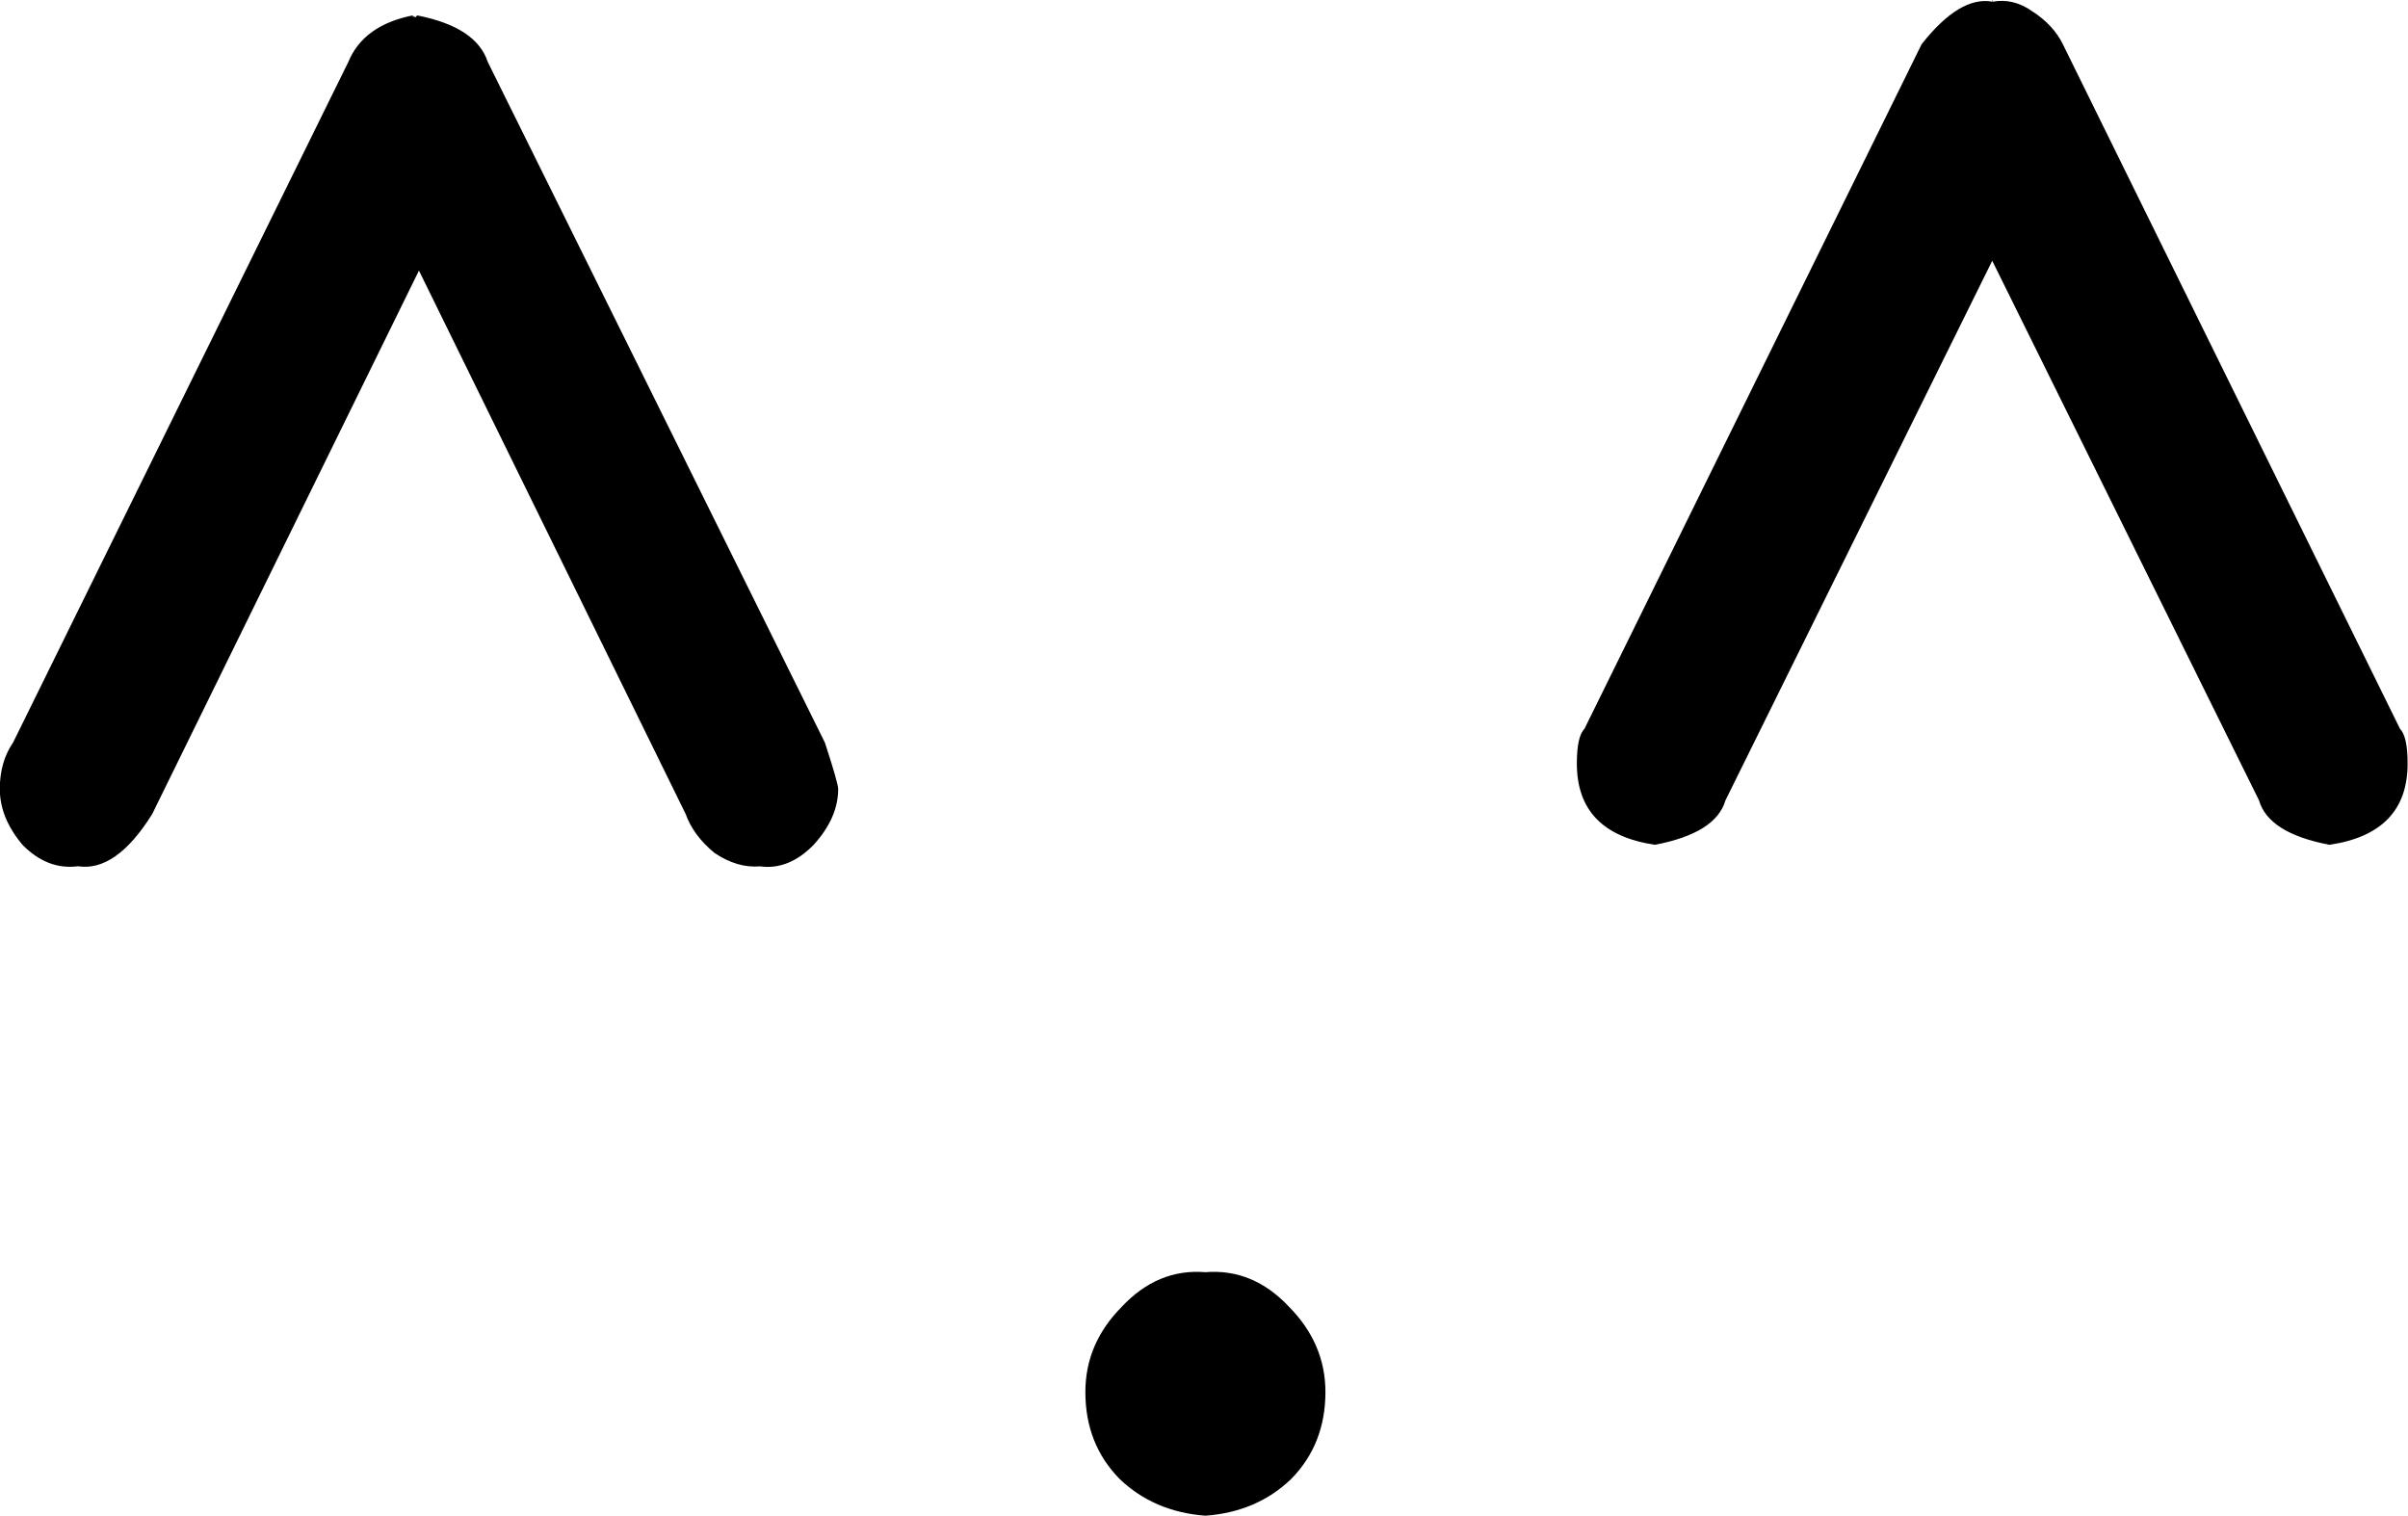 <?xml version="1.0" encoding="UTF-8" standalone="no"?>
<!-- Created with Inkscape (http://www.inkscape.org/) -->

<svg
   xmlns:dc="http://purl.org/dc/elements/1.1/"
   xmlns:cc="http://creativecommons.org/ns#"
   xmlns:rdf="http://www.w3.org/1999/02/22-rdf-syntax-ns#"
   xmlns:svg="http://www.w3.org/2000/svg"
   xmlns="http://www.w3.org/2000/svg"
   xmlns:sodipodi="http://sodipodi.sourceforge.net/DTD/sodipodi-0.dtd"
   xmlns:inkscape="http://www.inkscape.org/namespaces/inkscape"
   width="24.997"
   height="15.74"
   id="svg2"
   version="1.1"
   inkscape:version="0.48.4 r9939"
   sodipodi:docname="supa.svg">
  <defs
     id="defs4" />
  <sodipodi:namedview
     id="base"
     pagecolor="#ffffff"
     bordercolor="#666666"
     borderopacity="1.0"
     inkscape:pageopacity="0.0"
     inkscape:pageshadow="2"
     inkscape:zoom="1.0984277"
     inkscape:cx="-234.21574"
     inkscape:cy="-76.46636"
     inkscape:document-units="px"
     inkscape:current-layer="layer1"
     showgrid="false"
     inkscape:window-width="1596"
     inkscape:window-height="861"
     inkscape:window-x="0"
     inkscape:window-y="18"
     inkscape:window-maximized="0"
     fit-margin-top="0"
     fit-margin-left="0"
     fit-margin-right="0"
     fit-margin-bottom="0" />
  <g
     inkscape:label="Layer 1"
     inkscape:groupmode="layer"
     id="layer1"
     transform="translate(-489.967,-920.968)">
    <path
       style="font-size:40px;font-style:normal;font-weight:normal;line-height:125%;letter-spacing:0px;word-spacing:0px;fill:#000000;fill-opacity:1;stroke:none;font-family:Sans"
       inkscape:connector-curvature="0"
       id="path3260"
       d="m 494.258,921.128 -0.02,0.02 c 0.013,-0.013 0.026,-0.013 0.04,0 l 0.02,-0.02 c 0.409,0.08 0.653,0.241 0.732,0.482 l 3.5,7.067 c 0.092,0.281 0.138,0.442 0.138,0.482 -2e-5,0.201 -0.086,0.395 -0.257,0.582 -0.171,0.174 -0.356,0.248 -0.554,0.221 -0.158,0.013 -0.316,-0.033 -0.475,-0.141 -0.145,-0.12 -0.244,-0.254 -0.297,-0.402 l -2.769,-5.642 -2.769,5.642 c -0.251,0.402 -0.508,0.582 -0.771,0.542 -0.211,0.027 -0.402,-0.047 -0.574,-0.221 -0.158,-0.187 -0.237,-0.381 -0.237,-0.582 -10e-6,-0.187 0.046,-0.348 0.138,-0.482 l 3.481,-7.067 c 0.105,-0.254 0.33,-0.415 0.672,-0.482 m 16.394,-0.161 0,0.02 c 0.145,-0.027 0.283,0.007 0.415,0.1 0.145,0.094 0.25,0.207 0.316,0.341 l 3.5,7.107 c 0.053,0.053 0.079,0.174 0.079,0.361 -3e-5,0.482 -0.27,0.763 -0.811,0.843 -0.422,-0.08 -0.666,-0.234 -0.732,-0.462 l -2.769,-5.601 -2.769,5.601 c -0.066,0.228 -0.31,0.381 -0.732,0.462 -0.541,-0.08 -0.811,-0.361 -0.811,-0.843 -2e-5,-0.187 0.026,-0.308 0.079,-0.361 l 3.5,-7.107 c 0.264,-0.335 0.508,-0.482 0.732,-0.442 l 0,-0.02 m -8.167,13.21 c 0.33,-0.027 0.62,0.094 0.87,0.361 0.25,0.254 0.376,0.549 0.376,0.883 -2e-5,0.361 -0.119,0.663 -0.356,0.903 -0.237,0.228 -0.534,0.355 -0.89,0.381 -0.356,-0.027 -0.653,-0.154 -0.89,-0.381 -0.237,-0.241 -0.356,-0.542 -0.356,-0.903 -2e-5,-0.335 0.125,-0.629 0.376,-0.883 0.25,-0.268 0.541,-0.388 0.87,-0.361" />
  </g>
</svg>
